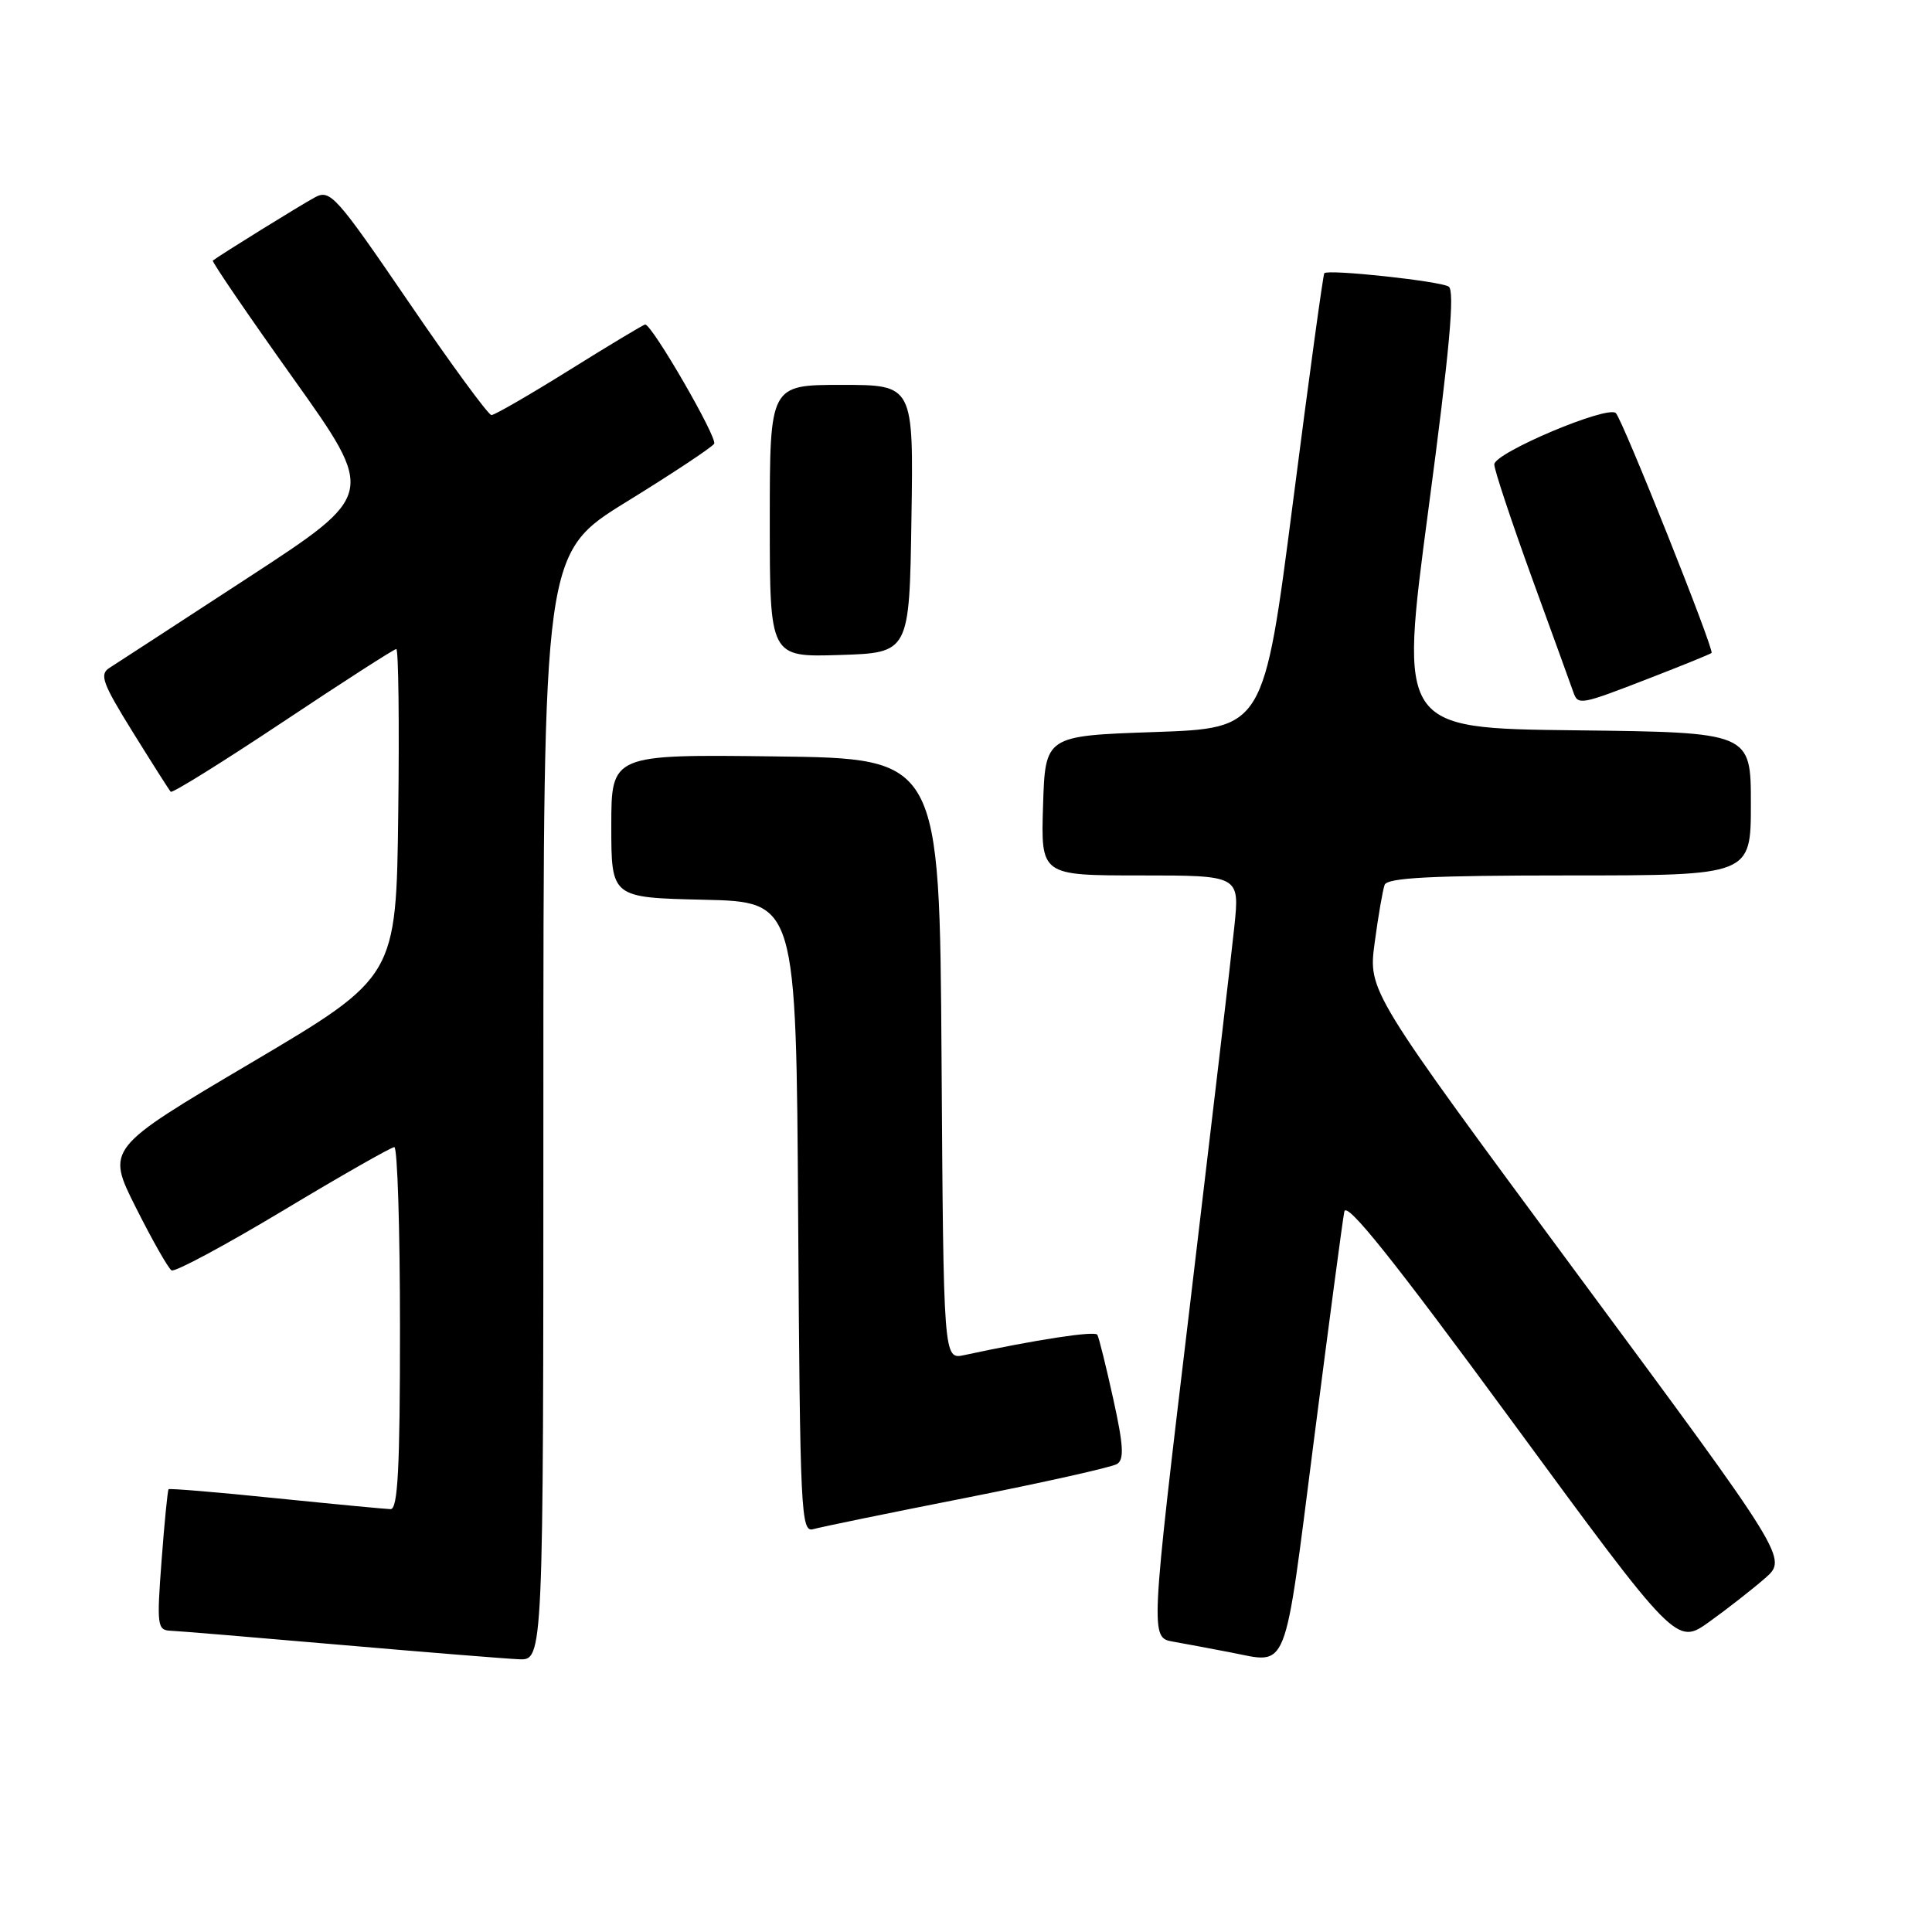 <?xml version="1.0" encoding="UTF-8" standalone="no"?>
<!DOCTYPE svg PUBLIC "-//W3C//DTD SVG 1.1//EN" "http://www.w3.org/Graphics/SVG/1.1/DTD/svg11.dtd" >
<svg xmlns="http://www.w3.org/2000/svg" xmlns:xlink="http://www.w3.org/1999/xlink" version="1.1" viewBox="0 0 256 256">
 <g >
 <path fill="currentColor"
d=" M 72.00 146.64 C 72.00 73.28 72.00 73.28 83.05 66.47 C 89.12 62.73 94.33 59.27 94.63 58.80 C 95.10 58.03 86.41 43.00 85.49 43.00 C 85.29 43.00 80.79 45.70 75.50 49.00 C 70.21 52.30 65.54 55.00 65.12 55.00 C 64.71 55.00 59.76 48.25 54.13 39.99 C 44.52 25.92 43.75 25.06 41.73 26.15 C 39.90 27.13 29.11 33.81 28.20 34.53 C 28.04 34.66 32.83 41.68 38.85 50.13 C 49.80 65.50 49.80 65.50 32.94 76.50 C 23.66 82.55 15.37 87.95 14.50 88.50 C 13.15 89.36 13.57 90.52 17.59 97.00 C 20.15 101.12 22.41 104.68 22.62 104.91 C 22.82 105.14 29.51 100.97 37.49 95.66 C 45.46 90.35 52.22 86.00 52.51 86.00 C 52.80 86.00 52.92 95.78 52.77 107.73 C 52.50 129.46 52.50 129.46 33.29 140.82 C 14.07 152.18 14.07 152.18 18.01 160.02 C 20.17 164.32 22.30 168.07 22.73 168.33 C 23.15 168.60 29.80 165.03 37.50 160.41 C 45.20 155.78 51.84 152.00 52.25 152.00 C 52.66 152.00 53.00 162.80 53.00 176.00 C 53.00 194.55 52.72 199.99 51.75 199.97 C 51.06 199.95 44.22 199.30 36.54 198.52 C 28.86 197.73 22.47 197.20 22.34 197.33 C 22.21 197.46 21.79 201.71 21.41 206.78 C 20.76 215.39 20.84 216.01 22.61 216.08 C 23.65 216.12 33.72 216.96 45.00 217.94 C 56.28 218.92 66.96 219.78 68.75 219.86 C 72.00 220.00 72.00 220.00 72.00 146.64 Z  M 174.08 190.99 C 176.09 175.32 177.91 161.62 178.13 160.54 C 178.41 159.12 184.60 166.87 200.33 188.30 C 222.14 218.02 222.14 218.02 226.50 214.89 C 228.90 213.17 232.22 210.57 233.87 209.13 C 236.88 206.50 236.88 206.50 209.08 168.92 C 181.29 131.33 181.29 131.33 182.15 124.92 C 182.62 121.39 183.22 117.94 183.47 117.25 C 183.83 116.30 189.66 116.00 207.97 116.00 C 232.00 116.00 232.00 116.00 232.00 106.52 C 232.00 97.04 232.00 97.04 208.71 96.77 C 185.42 96.50 185.42 96.50 189.26 67.59 C 192.09 46.32 192.80 38.49 191.95 37.97 C 190.77 37.24 176.00 35.65 175.48 36.20 C 175.32 36.36 173.45 50.00 171.33 66.50 C 167.46 96.50 167.46 96.50 152.98 97.00 C 138.50 97.50 138.50 97.50 138.21 106.75 C 137.92 116.00 137.92 116.00 151.09 116.00 C 164.26 116.00 164.26 116.00 163.56 122.75 C 163.18 126.46 160.51 149.18 157.64 173.24 C 152.41 216.99 152.41 216.99 155.46 217.53 C 157.13 217.83 160.53 218.46 163.00 218.94 C 170.82 220.44 170.06 222.35 174.08 190.99 Z  M 128.14 198.44 C 138.39 196.41 147.33 194.41 148.01 193.99 C 148.98 193.39 148.87 191.52 147.51 185.36 C 146.56 181.04 145.61 177.21 145.40 176.86 C 145.08 176.32 137.29 177.51 127.76 179.56 C 125.02 180.15 125.02 180.15 124.76 140.33 C 124.50 100.50 124.50 100.50 102.75 100.23 C 81.00 99.96 81.00 99.96 81.00 109.45 C 81.00 118.94 81.00 118.94 93.25 119.22 C 105.50 119.50 105.50 119.50 105.76 161.31 C 106.01 200.49 106.13 203.10 107.76 202.62 C 108.72 202.34 117.89 200.46 128.14 198.44 Z  M 218.50 89.89 C 222.90 88.19 226.63 86.67 226.79 86.52 C 227.19 86.15 215.04 55.70 214.11 54.74 C 213.06 53.65 198.00 60.00 198.00 61.54 C 198.00 62.25 200.26 69.05 203.02 76.66 C 205.79 84.27 208.25 91.06 208.49 91.75 C 209.10 93.47 209.43 93.41 218.50 89.89 Z  M 120.77 68.75 C 121.05 51.00 121.05 51.00 111.52 51.00 C 102.00 51.00 102.00 51.00 102.00 69.04 C 102.00 87.08 102.00 87.08 111.25 86.79 C 120.50 86.50 120.50 86.50 120.77 68.75 Z "/>
</g>
</svg>